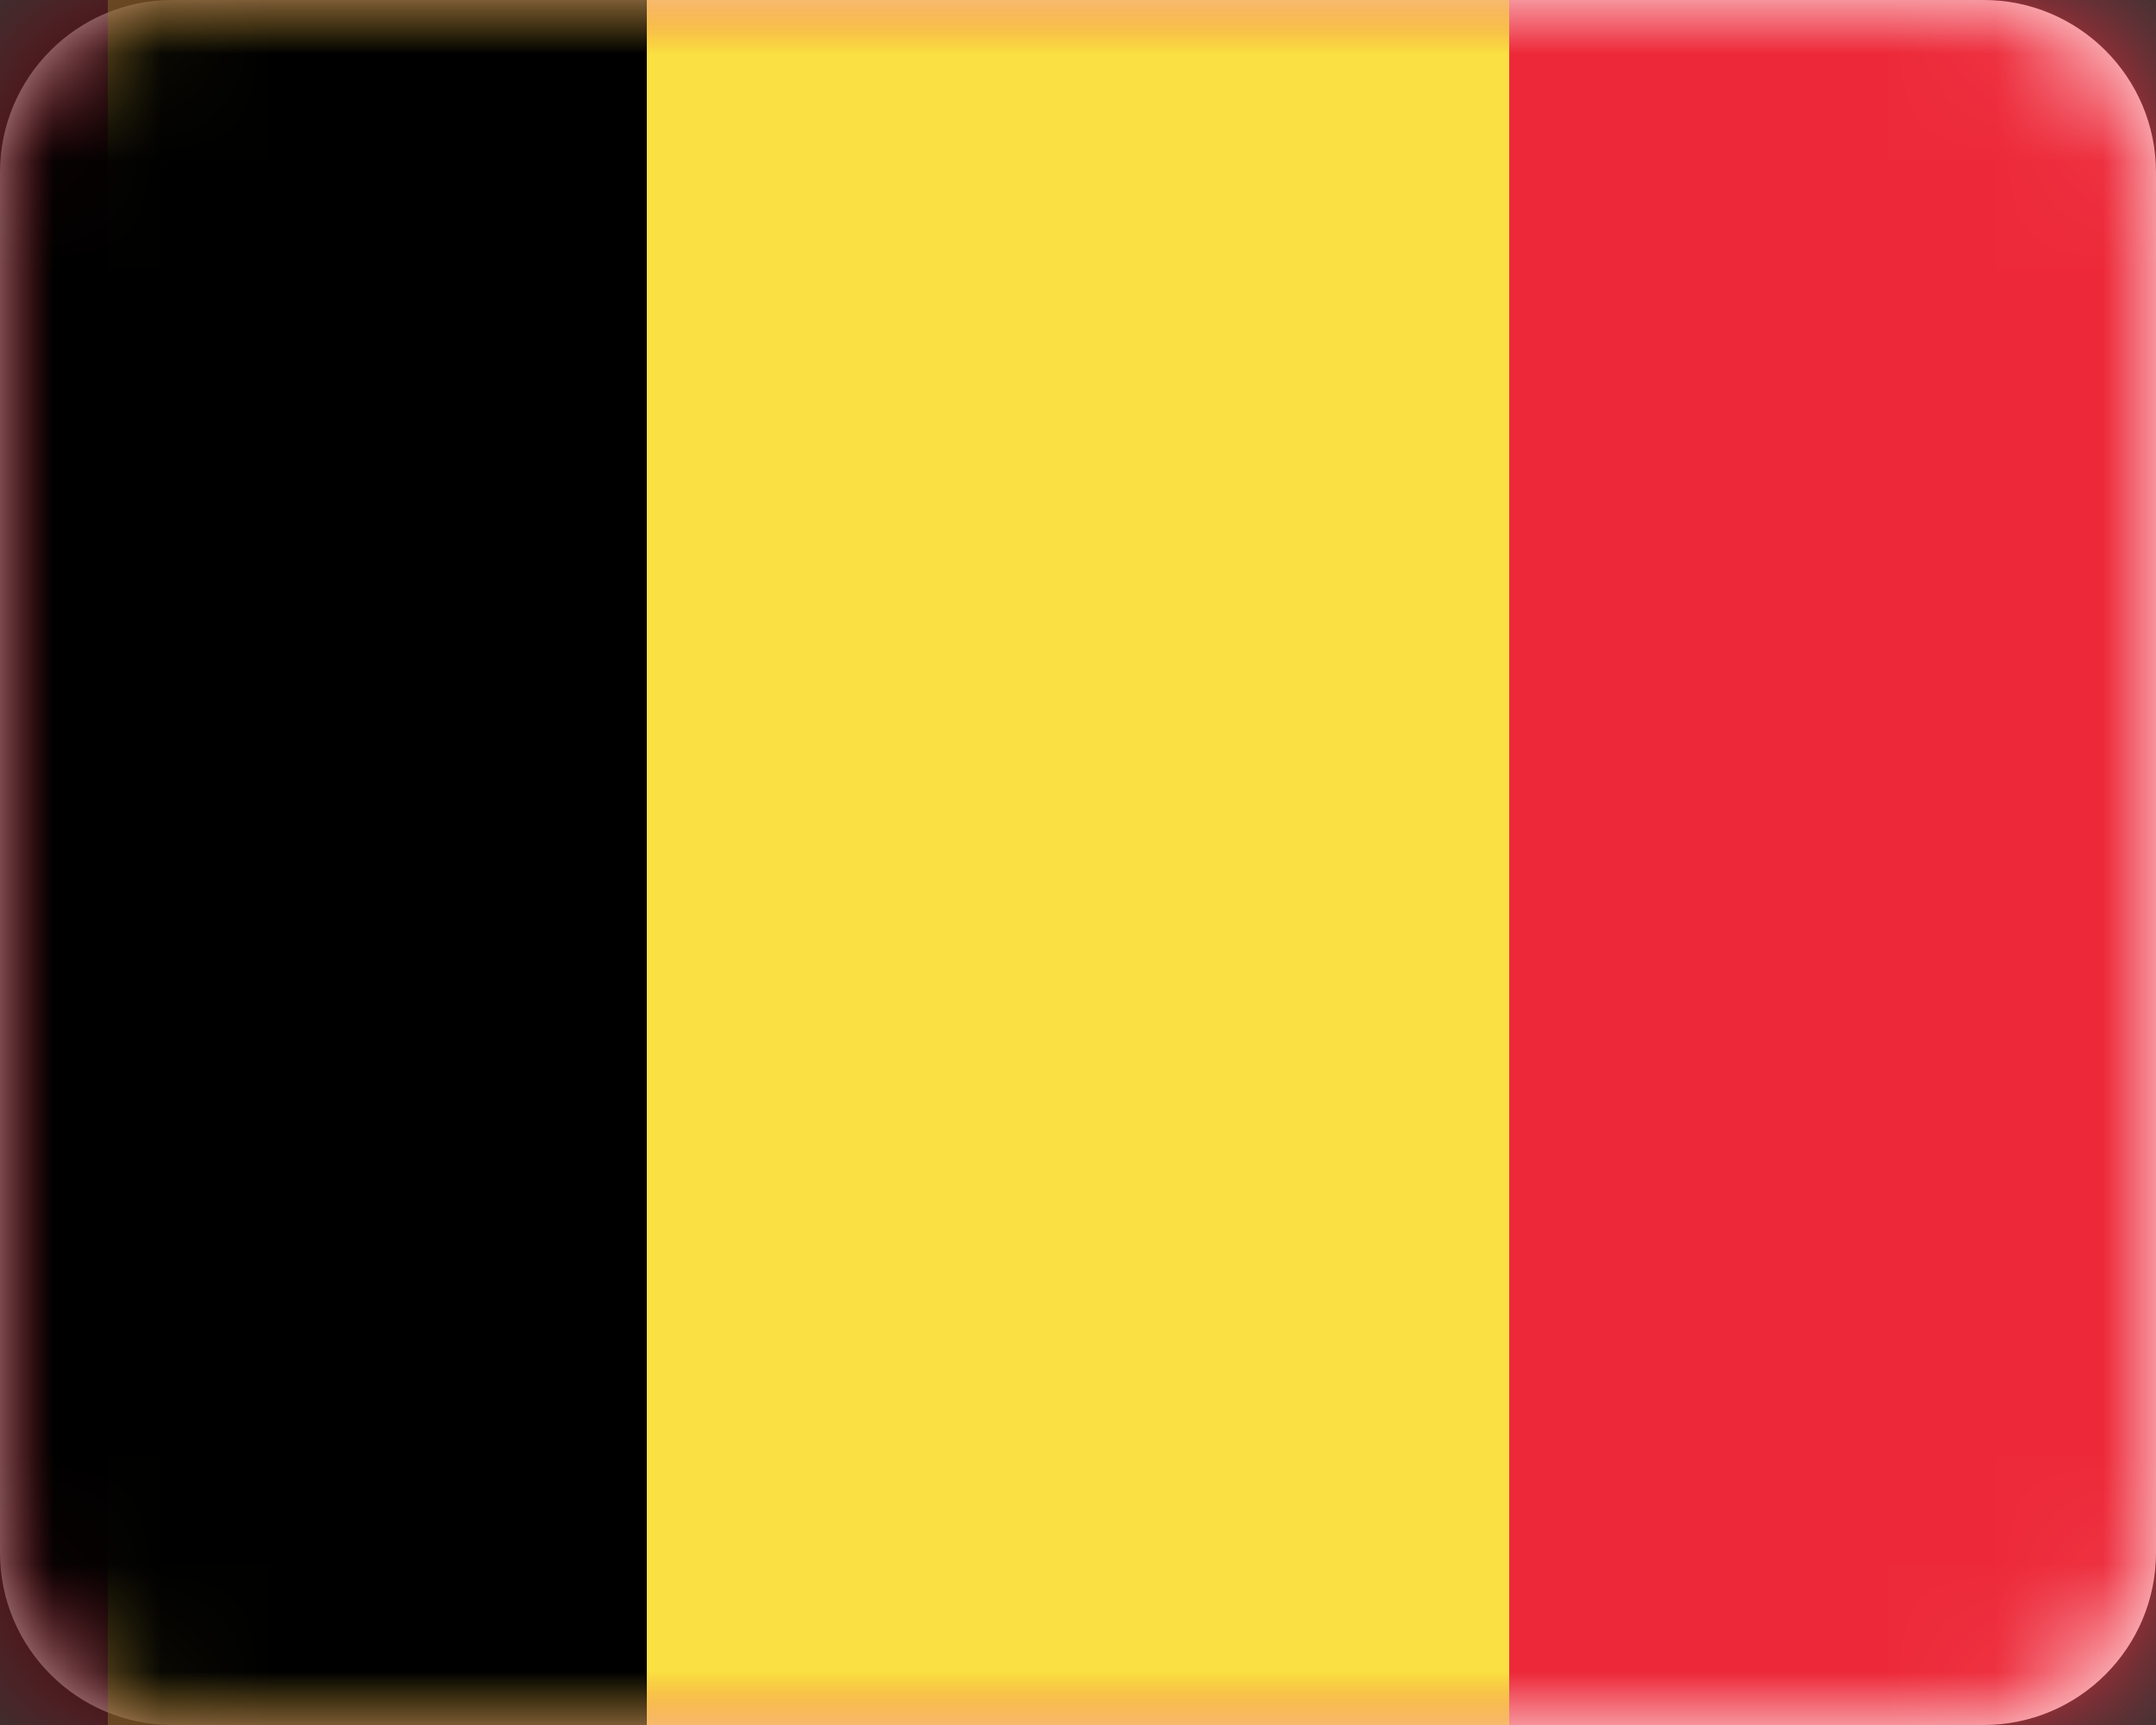 <svg xmlns="http://www.w3.org/2000/svg" xmlns:xlink="http://www.w3.org/1999/xlink" width="20" height="16" viewBox="0 0 20 16">
  <rect x="0" y="0" width="20" height="16" fill="#333333" stroke="none"/>
  <defs>
    <path id="flag-belgium-a" d="M1.6,0 L18.4,0 C19.284,0 20,0.716 20,1.6 L20,14.4 C20,15.284 19.284,16 18.4,16 L1.6,16 C0.716,16 0,15.284 0,14.4 L0,1.6 C0,0.716 0.716,0 1.6,0 Z"/>
  </defs>
  <g fill="none" fill-rule="evenodd">
    <mask id="flag-belgium-b" fill="#fff">
      <use xlink:href="#flag-belgium-a"/>
    </mask>
    <use fill="#FFF" xlink:href="#flag-belgium-a"/>
    <polygon fill="#ED2939" fill-rule="nonzero" points="0 0 20 0 20 16 0 16" mask="url(#flag-belgium-b)"/>
    <polygon fill="#FAE042" fill-rule="nonzero" points="1 0 14 0 14 16 1 16" mask="url(#flag-belgium-b)"/>
    <polygon fill="#000" fill-rule="nonzero" points="0 0 6 0 6 16 0 16" mask="url(#flag-belgium-b)"/>
  </g>
</svg>
